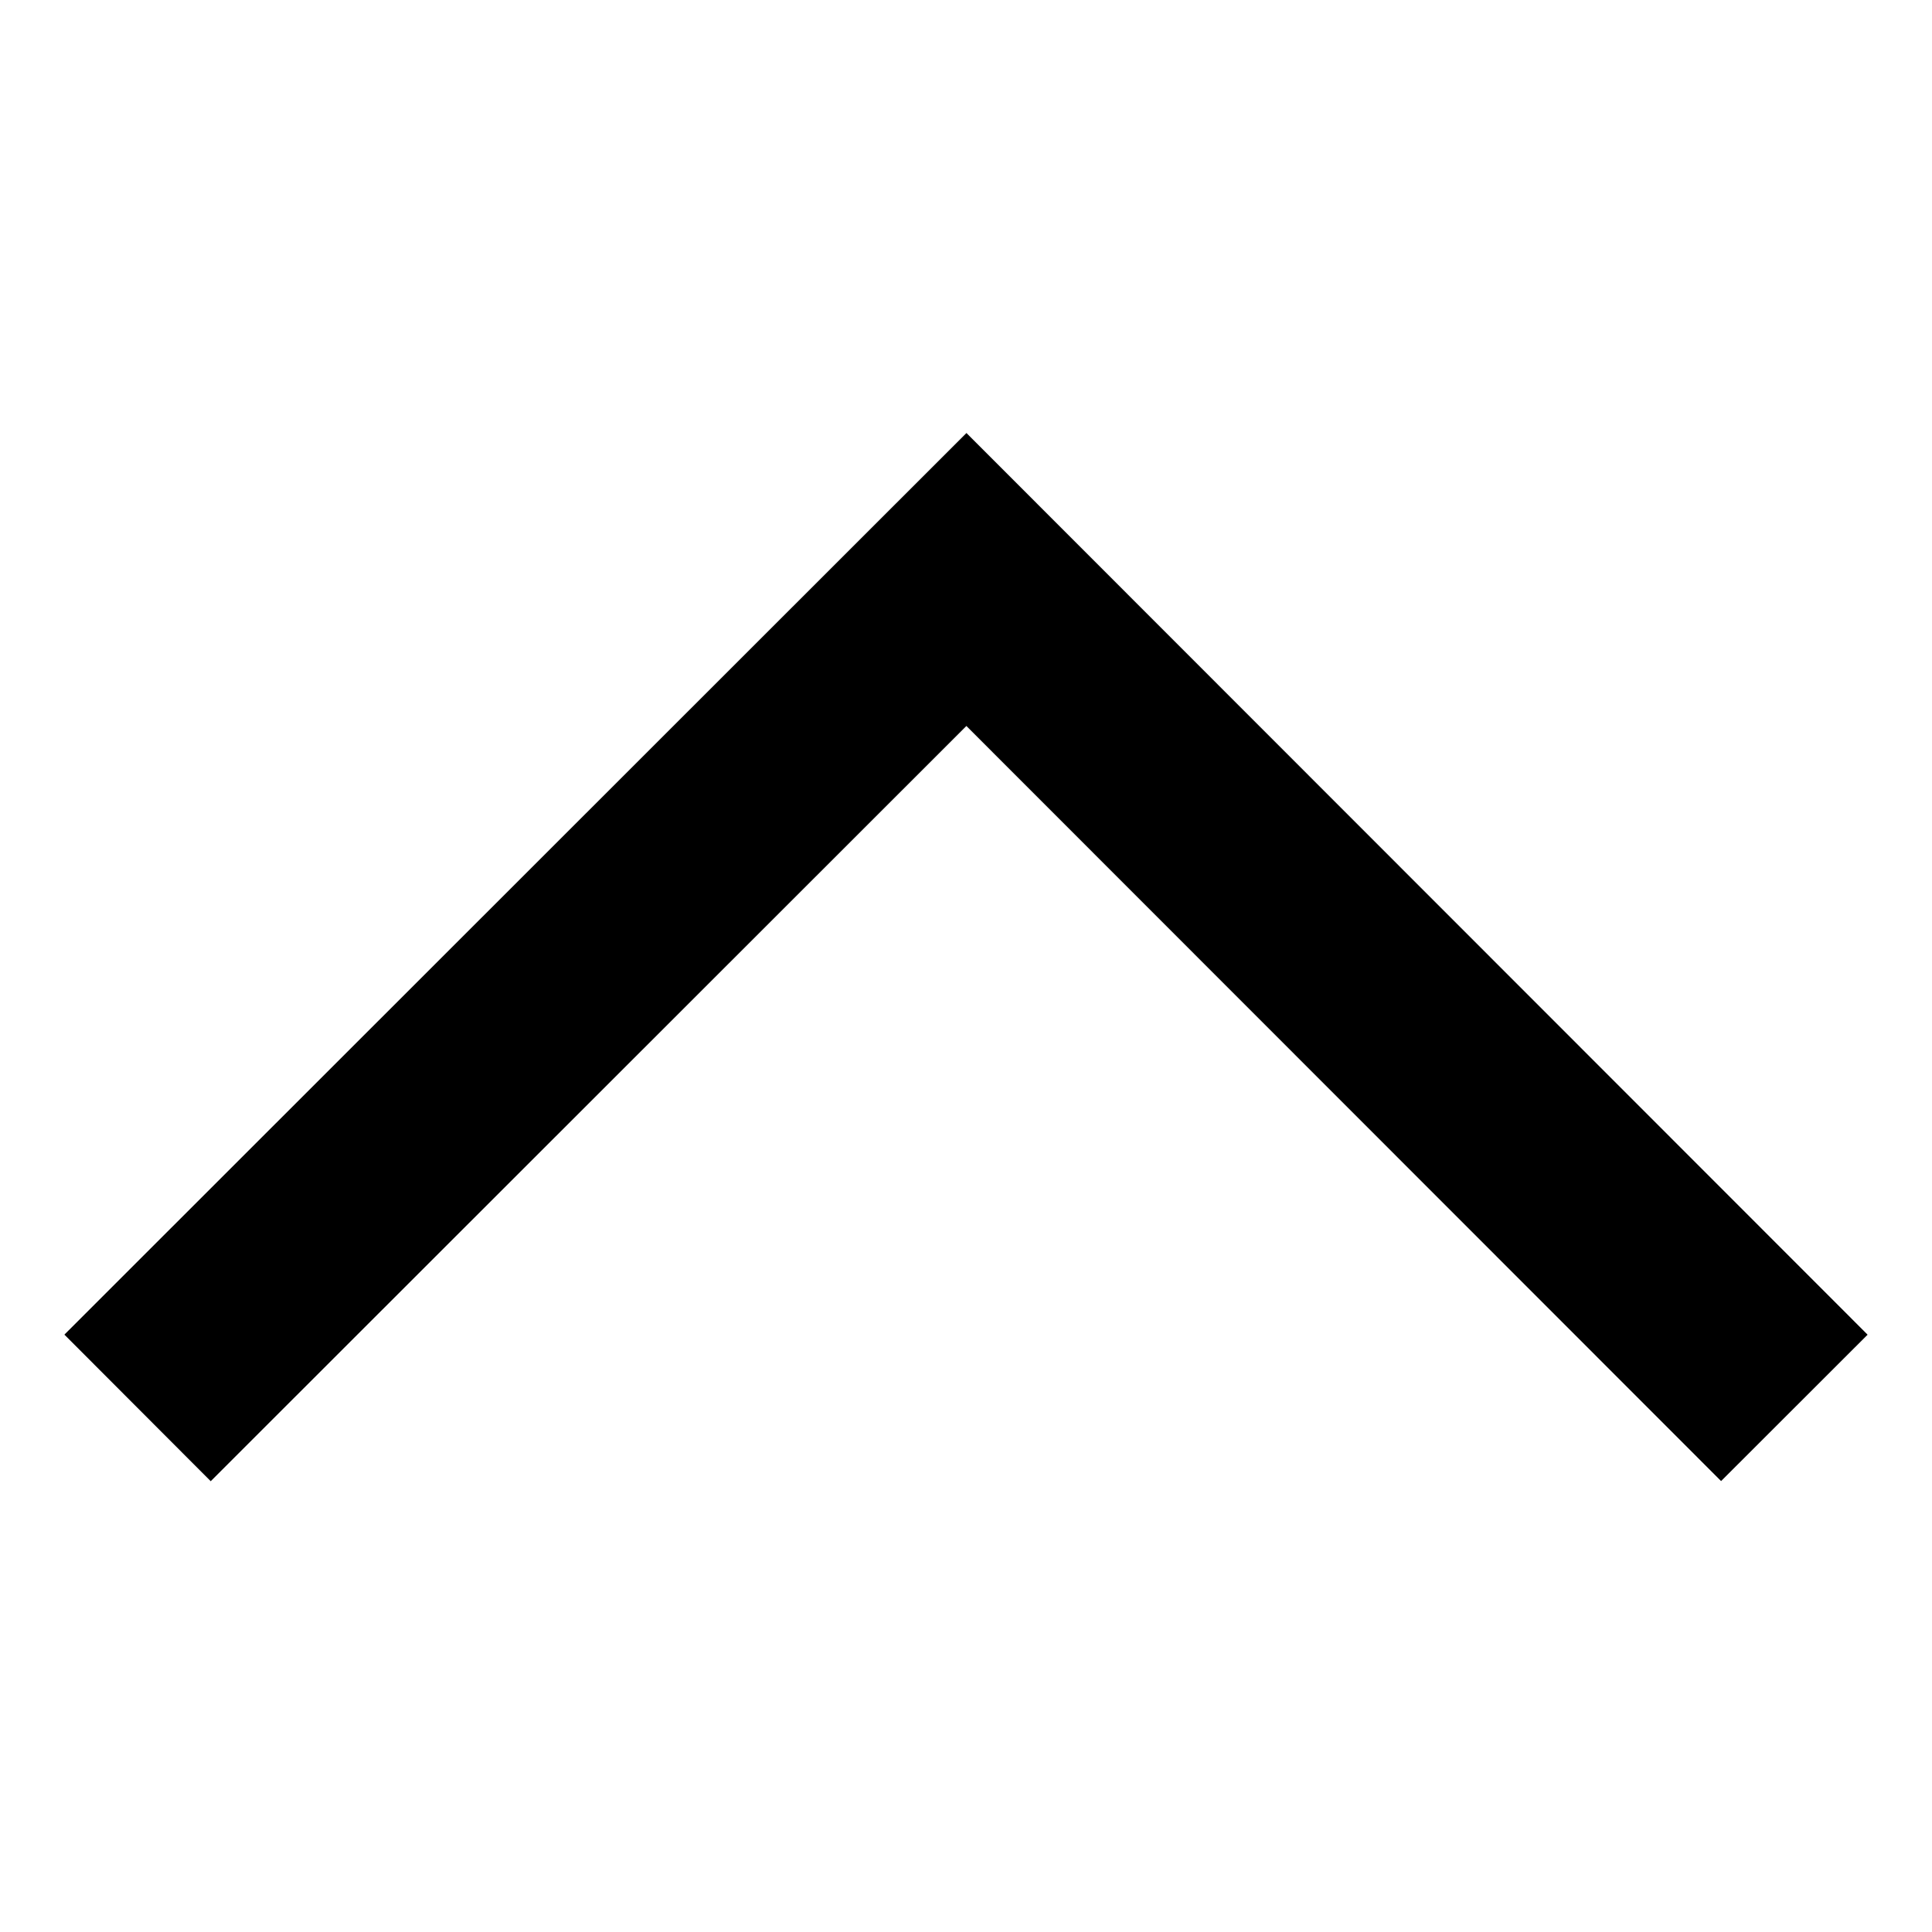 <svg width="30" height="30" viewBox="0 0 30 30" xmlns="http://www.w3.org/2000/svg">
<g clip-path="url(#clip0_1027_26)">
<path d="M15.006 11.273L3.272 23L1 20.724L15.007 6.724L29 20.725L26.725 22.998L15.006 11.273Z" fill="black"/>
</g>
<defs>
<clipPath id="clip0_1027_26">
<rect width="28" height="28" fill="white" transform="matrix(0 -1 1 0 1 29)"/>
</clipPath>
</defs>
</svg>
